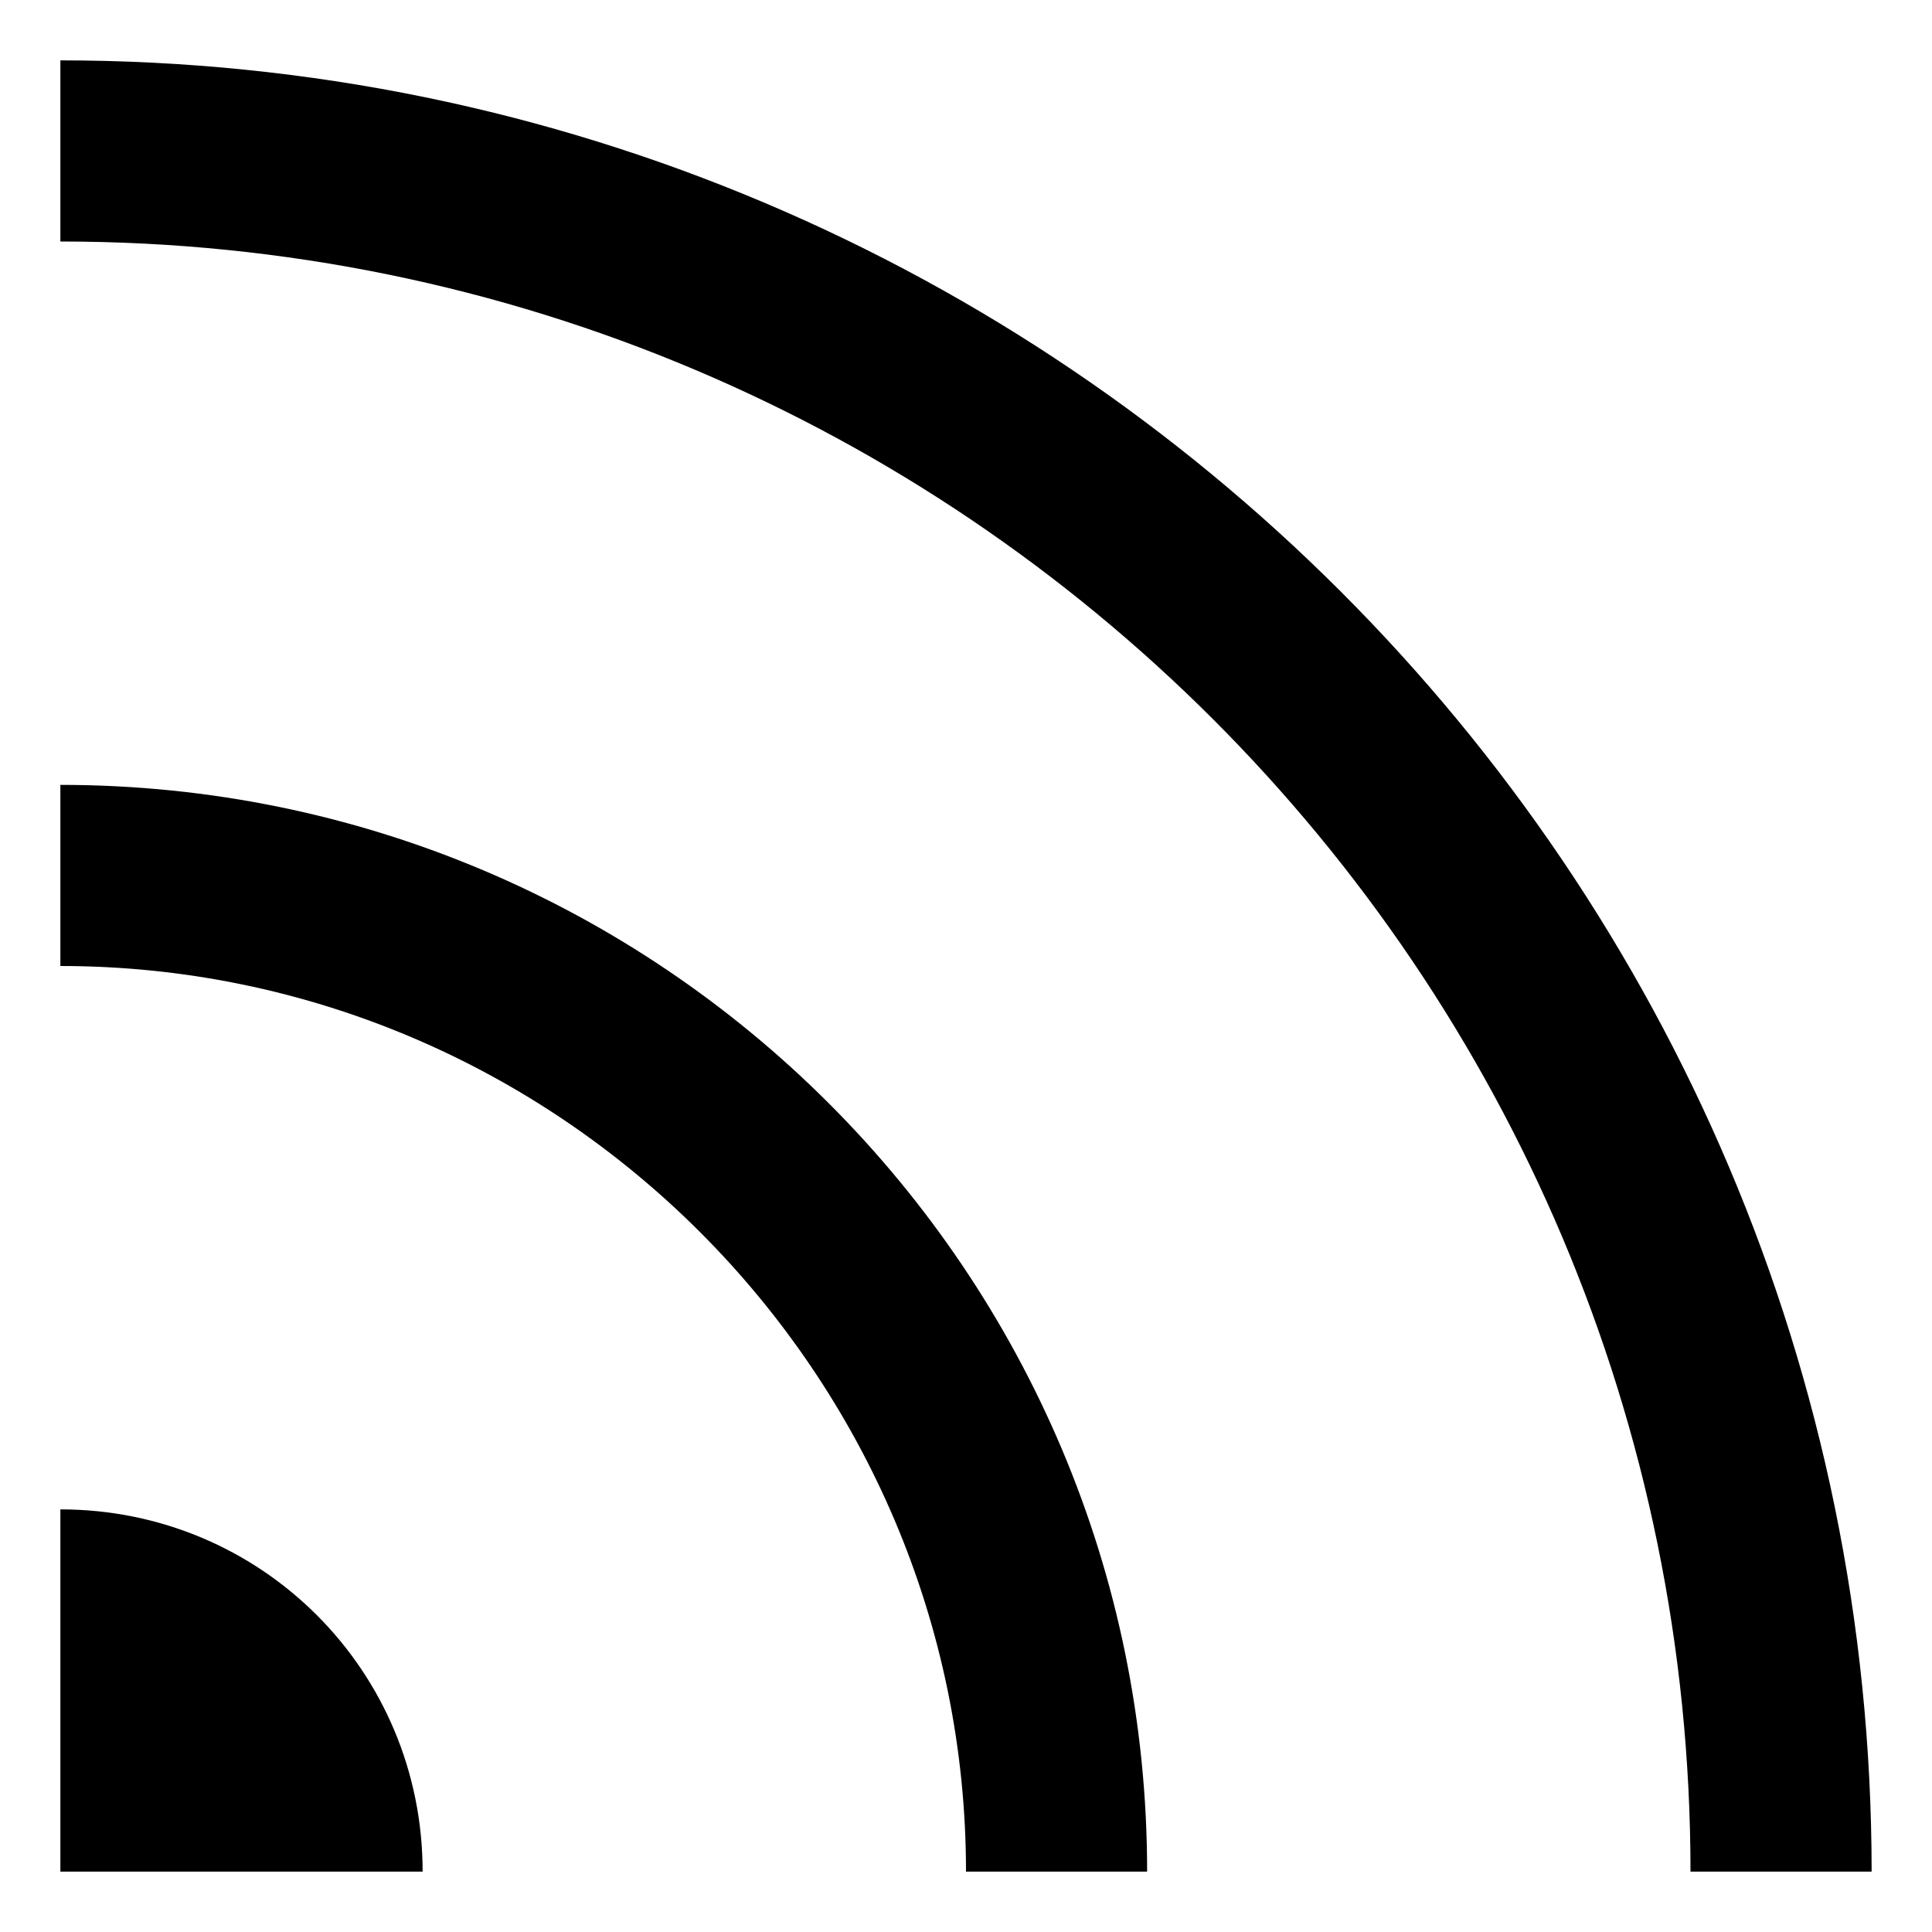 <?xml version="1.0" encoding="UTF-8" standalone="no"?>
<svg width="16px" height="16px" viewBox="0 0 16 16" version="1.1" xmlns="http://www.w3.org/2000/svg" xmlns:xlink="http://www.w3.org/1999/xlink" xmlns:sketch="http://www.bohemiancoding.com/sketch/ns">
    <!-- Generator: Sketch 3.4.2 (15855) - http://www.bohemiancoding.com/sketch -->
    <title>octicon-rss</title>
    <desc>Created with Sketch.</desc>
    <defs></defs>
    <g id="Symbols" stroke="none" stroke-width="1" fill="none" fill-rule="evenodd" sketch:type="MSPage">
        <g id="Octicons" sketch:type="MSArtboardGroup" transform="translate(-1380, -1061)">
            <g id="icons" sketch:type="MSLayerGroup" transform="translate(788, 613)">
                <g id="octicon-rss" transform="translate(576, 432)">
                    <g id="icon-grid-copy-41"></g>
                    <path d="M19.5,31.5 L16.5,31.5 L16.5,28.5 C18.164,28.5 19.5,29.836 19.5,31.5 L19.5,31.5 Z M16.5,16.5 L16.5,18 C23.953,18 30,24.047 30,31.5 L31.5,31.5 C31.5,23.227 24.773,16.5 16.5,16.5 L16.5,16.5 Z M16.5,22.5 L16.5,24 C20.625,24 24,27.375 24,31.5 L25.5,31.5 C25.5,26.531 21.469,22.5 16.5,22.5 L16.5,22.5 Z" id="Shape" fill="#000000" sketch:type="MSShapeGroup"></path>
                </g>
            </g>
        </g>
    </g>
</svg>